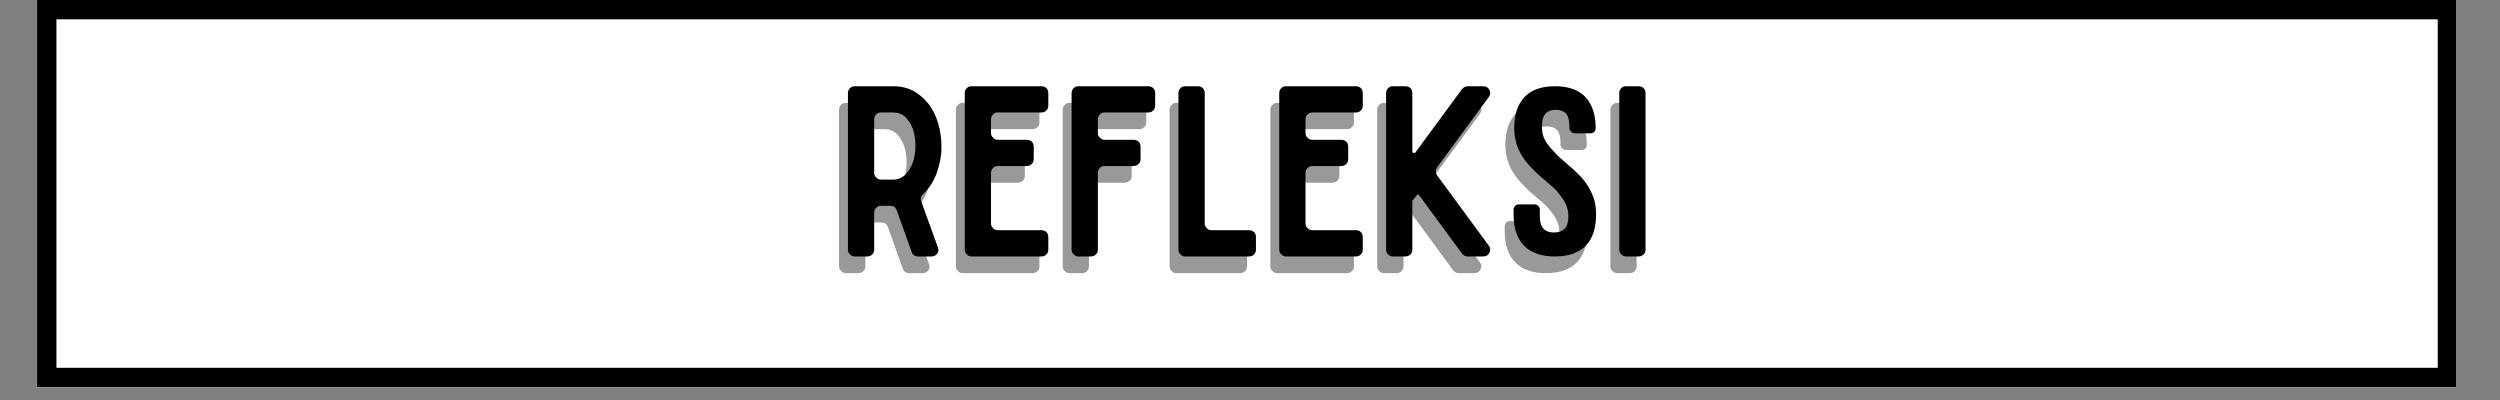 <svg xmlns="http://www.w3.org/2000/svg" xmlns:xlink="http://www.w3.org/1999/xlink" width="250" zoomAndPan="magnify" viewBox="0 0 187.5 30" height="40" preserveAspectRatio="xMidYMid meet" version="1.0"><rect x="0" y="0" width="187.5" height="30" fill="#808080" stroke="none"/><defs><g/><clipPath id="cf9344f6d1"><path d="M 2.781 0 L 184.234 0 L 184.234 29.031 L 2.781 29.031 Z M 2.781 0 " clip-rule="nonzero"/></clipPath></defs><g clip-path="url(#cf9344f6d1)"><path fill="#ffffff" d="M 2.781 0 L 184.234 0 L 184.234 29.031 L 2.781 29.031 Z M 2.781 0 " fill-opacity="1" fill-rule="nonzero"/><path fill="#ffffff" d="M 2.781 0 L 184.234 0 L 184.234 29.031 L 2.781 29.031 Z M 2.781 0 " fill-opacity="1" fill-rule="nonzero"/><path stroke-linecap="butt" transform="matrix(0.726, 0, 0, 0.726, 2.782, 0)" fill-opacity="1" fill="#ffffff" fill-rule="nonzero" stroke-linejoin="miter" d="M -0.001 -0 L 250.001 -0 L 250.001 39.999 L -0.001 39.999 Z M -0.001 -0 " stroke="#000000" stroke-width="4" stroke-opacity="1" stroke-miterlimit="4"/></g><g fill="#000000" fill-opacity="0.4"><g transform="translate(62.056, 20.484)"><g><path d="M 4.25 -12.766 C 4.906 -12.766 5.469 -12.617 5.938 -12.328 C 6.414 -12.023 6.805 -11.641 7.109 -11.172 C 7.41 -10.691 7.625 -10.156 7.75 -9.562 C 7.875 -8.969 7.914 -8.367 7.875 -7.766 C 7.812 -7.16 7.672 -6.586 7.453 -6.047 C 7.223 -5.504 6.91 -5.047 6.516 -4.672 C 6.336 -4.516 6.289 -4.332 6.375 -4.125 L 7.625 -0.672 C 7.688 -0.516 7.672 -0.363 7.578 -0.219 C 7.473 -0.07 7.328 0 7.141 0 L 6.156 0 C 5.906 0 5.738 -0.109 5.656 -0.328 L 4.531 -3.469 C 4.445 -3.688 4.285 -3.797 4.047 -3.797 L 3.344 -3.797 C 3.207 -3.797 3.094 -3.75 3 -3.656 C 2.895 -3.551 2.844 -3.43 2.844 -3.297 L 2.844 -0.5 C 2.844 -0.363 2.797 -0.25 2.703 -0.156 C 2.598 -0.051 2.473 0 2.328 0 L 1.375 0 C 1.238 0 1.125 -0.051 1.031 -0.156 C 0.926 -0.25 0.875 -0.363 0.875 -0.5 L 0.875 -12.266 C 0.875 -12.398 0.926 -12.52 1.031 -12.625 C 1.125 -12.719 1.238 -12.766 1.375 -12.766 Z M 2.844 -6.266 C 2.844 -6.129 2.895 -6.016 3 -5.922 C 3.094 -5.816 3.207 -5.766 3.344 -5.766 L 4.281 -5.766 C 4.645 -5.766 4.945 -5.895 5.188 -6.156 C 5.438 -6.395 5.625 -6.703 5.75 -7.078 C 5.875 -7.441 5.938 -7.848 5.938 -8.297 C 5.938 -8.723 5.879 -9.125 5.766 -9.5 C 5.641 -9.863 5.453 -10.176 5.203 -10.438 C 4.961 -10.676 4.656 -10.797 4.281 -10.797 L 3.344 -10.797 C 3.207 -10.797 3.094 -10.75 3 -10.656 C 2.895 -10.551 2.844 -10.43 2.844 -10.297 Z M 2.844 -6.266 "/></g></g></g><g fill="#000000" fill-opacity="0.4"><g transform="translate(70.818, 20.484)"><g><path d="M 7.141 -11.312 C 7.141 -11.164 7.094 -11.047 7 -10.953 C 6.895 -10.848 6.773 -10.797 6.641 -10.797 L 3.344 -10.797 C 3.207 -10.797 3.094 -10.75 3 -10.656 C 2.895 -10.551 2.844 -10.43 2.844 -10.297 L 2.844 -9.25 C 2.844 -9.113 2.895 -9 3 -8.906 C 3.094 -8.801 3.207 -8.75 3.344 -8.75 L 5.516 -8.75 C 5.672 -8.75 5.801 -8.703 5.906 -8.609 C 6 -8.504 6.047 -8.379 6.047 -8.234 L 6.047 -7.297 C 6.047 -7.16 6 -7.039 5.906 -6.938 C 5.801 -6.832 5.672 -6.781 5.516 -6.781 L 3.344 -6.781 C 3.207 -6.781 3.094 -6.734 3 -6.641 C 2.895 -6.535 2.844 -6.41 2.844 -6.266 L 2.844 -2.469 C 2.844 -2.332 2.895 -2.219 3 -2.125 C 3.094 -2.02 3.207 -1.969 3.344 -1.969 L 6.641 -1.969 C 6.773 -1.969 6.895 -1.922 7 -1.828 C 7.094 -1.723 7.141 -1.602 7.141 -1.469 L 7.141 -0.5 C 7.141 -0.363 7.094 -0.25 7 -0.156 C 6.895 -0.051 6.773 0 6.641 0 L 1.375 0 C 1.238 0 1.125 -0.051 1.031 -0.156 C 0.926 -0.25 0.875 -0.363 0.875 -0.5 L 0.875 -12.266 C 0.875 -12.398 0.926 -12.52 1.031 -12.625 C 1.125 -12.719 1.238 -12.766 1.375 -12.766 L 6.641 -12.766 C 6.773 -12.766 6.895 -12.719 7 -12.625 C 7.094 -12.52 7.141 -12.398 7.141 -12.266 Z M 7.141 -11.312 "/></g></g></g><g fill="#000000" fill-opacity="0.4"><g transform="translate(78.83, 20.484)"><g><path d="M 7.141 -11.312 C 7.141 -11.164 7.094 -11.047 7 -10.953 C 6.895 -10.848 6.773 -10.797 6.641 -10.797 L 3.344 -10.797 C 3.207 -10.797 3.094 -10.75 3 -10.656 C 2.895 -10.551 2.844 -10.43 2.844 -10.297 L 2.844 -9.25 C 2.844 -9.113 2.895 -9 3 -8.906 C 3.094 -8.801 3.207 -8.75 3.344 -8.75 L 5.516 -8.75 C 5.672 -8.75 5.801 -8.703 5.906 -8.609 C 6 -8.504 6.047 -8.379 6.047 -8.234 L 6.047 -7.297 C 6.047 -7.16 6 -7.039 5.906 -6.938 C 5.801 -6.832 5.672 -6.781 5.516 -6.781 L 3.344 -6.781 C 3.207 -6.781 3.094 -6.734 3 -6.641 C 2.895 -6.535 2.844 -6.41 2.844 -6.266 L 2.844 -0.5 C 2.844 -0.363 2.797 -0.25 2.703 -0.156 C 2.598 -0.051 2.473 0 2.328 0 L 1.375 0 C 1.238 0 1.125 -0.051 1.031 -0.156 C 0.926 -0.25 0.875 -0.363 0.875 -0.5 L 0.875 -12.266 C 0.875 -12.398 0.926 -12.52 1.031 -12.625 C 1.125 -12.719 1.238 -12.766 1.375 -12.766 L 6.641 -12.766 C 6.773 -12.766 6.895 -12.719 7 -12.625 C 7.094 -12.52 7.141 -12.398 7.141 -12.266 Z M 7.141 -11.312 "/></g></g></g><g fill="#000000" fill-opacity="0.4"><g transform="translate(86.843, 20.484)"><g><path d="M 6.188 -1.969 C 6.32 -1.969 6.441 -1.922 6.547 -1.828 C 6.641 -1.723 6.688 -1.602 6.688 -1.469 L 6.688 -0.5 C 6.688 -0.363 6.641 -0.25 6.547 -0.156 C 6.441 -0.051 6.32 0 6.188 0 L 1.375 0 C 1.238 0 1.125 -0.051 1.031 -0.156 C 0.926 -0.25 0.875 -0.363 0.875 -0.5 L 0.875 -12.266 C 0.875 -12.398 0.926 -12.52 1.031 -12.625 C 1.125 -12.719 1.238 -12.766 1.375 -12.766 L 2.328 -12.766 C 2.473 -12.766 2.598 -12.719 2.703 -12.625 C 2.797 -12.52 2.844 -12.398 2.844 -12.266 L 2.844 -2.469 C 2.844 -2.332 2.895 -2.219 3 -2.125 C 3.094 -2.02 3.207 -1.969 3.344 -1.969 Z M 6.188 -1.969 "/></g></g></g><g fill="#000000" fill-opacity="0.4"><g transform="translate(94.403, 20.484)"><g><path d="M 7.141 -11.312 C 7.141 -11.164 7.094 -11.047 7 -10.953 C 6.895 -10.848 6.773 -10.797 6.641 -10.797 L 3.344 -10.797 C 3.207 -10.797 3.094 -10.75 3 -10.656 C 2.895 -10.551 2.844 -10.43 2.844 -10.297 L 2.844 -9.25 C 2.844 -9.113 2.895 -9 3 -8.906 C 3.094 -8.801 3.207 -8.75 3.344 -8.75 L 5.516 -8.75 C 5.672 -8.75 5.801 -8.703 5.906 -8.609 C 6 -8.504 6.047 -8.379 6.047 -8.234 L 6.047 -7.297 C 6.047 -7.16 6 -7.039 5.906 -6.938 C 5.801 -6.832 5.672 -6.781 5.516 -6.781 L 3.344 -6.781 C 3.207 -6.781 3.094 -6.734 3 -6.641 C 2.895 -6.535 2.844 -6.41 2.844 -6.266 L 2.844 -2.469 C 2.844 -2.332 2.895 -2.219 3 -2.125 C 3.094 -2.02 3.207 -1.969 3.344 -1.969 L 6.641 -1.969 C 6.773 -1.969 6.895 -1.922 7 -1.828 C 7.094 -1.723 7.141 -1.602 7.141 -1.469 L 7.141 -0.5 C 7.141 -0.363 7.094 -0.25 7 -0.156 C 6.895 -0.051 6.773 0 6.641 0 L 1.375 0 C 1.238 0 1.125 -0.051 1.031 -0.156 C 0.926 -0.25 0.875 -0.363 0.875 -0.5 L 0.875 -12.266 C 0.875 -12.398 0.926 -12.52 1.031 -12.625 C 1.125 -12.719 1.238 -12.766 1.375 -12.766 L 6.641 -12.766 C 6.773 -12.766 6.895 -12.719 7 -12.625 C 7.094 -12.52 7.141 -12.398 7.141 -12.266 Z M 7.141 -11.312 "/></g></g></g><g fill="#000000" fill-opacity="0.4"><g transform="translate(102.416, 20.484)"><g><path d="M 4.703 -6.688 C 4.641 -6.594 4.609 -6.492 4.609 -6.391 C 4.609 -6.273 4.641 -6.172 4.703 -6.078 L 8.578 -0.812 C 8.703 -0.656 8.719 -0.477 8.625 -0.281 C 8.531 -0.094 8.379 0 8.172 0 L 7 0 C 6.832 0 6.691 -0.066 6.578 -0.203 L 3.375 -4.562 C 3.332 -4.613 3.297 -4.641 3.266 -4.641 C 3.211 -4.641 3.176 -4.613 3.156 -4.562 L 2.859 -4.188 C 2.848 -4.164 2.844 -4.133 2.844 -4.094 L 2.844 -0.516 C 2.844 -0.367 2.797 -0.25 2.703 -0.156 C 2.598 -0.051 2.469 0 2.312 0 L 1.391 0 C 1.242 0 1.125 -0.051 1.031 -0.156 C 0.926 -0.25 0.875 -0.367 0.875 -0.516 L 0.875 -12.25 C 0.875 -12.395 0.926 -12.52 1.031 -12.625 C 1.125 -12.719 1.242 -12.766 1.391 -12.766 L 2.312 -12.766 C 2.469 -12.766 2.598 -12.719 2.703 -12.625 C 2.797 -12.52 2.844 -12.395 2.844 -12.25 L 2.844 -7.906 C 2.844 -7.82 2.875 -7.773 2.938 -7.766 C 3.008 -7.742 3.062 -7.766 3.094 -7.828 L 6.578 -12.562 C 6.703 -12.695 6.844 -12.766 7 -12.766 L 8.172 -12.766 C 8.379 -12.766 8.531 -12.672 8.625 -12.484 C 8.719 -12.297 8.703 -12.117 8.578 -11.953 Z M 4.703 -6.688 "/></g></g></g><g fill="#000000" fill-opacity="0.4"><g transform="translate(111.979, 20.484)"><g><path d="M 3.984 -12.766 C 4.992 -12.766 5.754 -12.492 6.266 -11.953 C 6.773 -11.398 7.031 -10.629 7.031 -9.641 C 7.031 -9.516 7 -9.422 6.938 -9.359 C 6.852 -9.273 6.754 -9.234 6.641 -9.234 L 5.469 -9.234 C 5.352 -9.234 5.258 -9.273 5.188 -9.359 C 5.102 -9.422 5.062 -9.516 5.062 -9.641 L 5.062 -9.75 C 5.062 -10.195 4.977 -10.52 4.812 -10.719 C 4.633 -10.906 4.379 -11 4.047 -11 C 3.703 -11 3.445 -10.906 3.281 -10.719 C 3.094 -10.52 3 -10.195 3 -9.75 C 3 -9.52 3.023 -9.305 3.078 -9.109 C 3.141 -8.898 3.238 -8.691 3.375 -8.484 C 3.52 -8.273 3.707 -8.055 3.938 -7.828 C 4.156 -7.578 4.438 -7.312 4.781 -7.031 C 5.207 -6.676 5.57 -6.344 5.875 -6.031 C 6.164 -5.707 6.395 -5.395 6.562 -5.094 C 6.738 -4.77 6.867 -4.453 6.953 -4.141 C 7.023 -3.828 7.062 -3.492 7.062 -3.141 C 7.062 -2.129 6.805 -1.352 6.297 -0.812 C 5.766 -0.27 4.988 0 3.969 0 C 2.945 0 2.176 -0.27 1.656 -0.812 C 1.133 -1.352 0.875 -2.129 0.875 -3.141 L 0.875 -3.516 C 0.875 -3.617 0.914 -3.711 1 -3.797 C 1.062 -3.867 1.145 -3.906 1.25 -3.906 L 2.438 -3.906 C 2.539 -3.906 2.633 -3.867 2.719 -3.797 C 2.801 -3.711 2.844 -3.617 2.844 -3.516 L 2.844 -3.016 C 2.844 -2.578 2.938 -2.266 3.125 -2.078 C 3.301 -1.891 3.562 -1.797 3.906 -1.797 C 4.238 -1.797 4.504 -1.891 4.703 -2.078 C 4.891 -2.266 4.984 -2.578 4.984 -3.016 C 4.984 -3.234 4.953 -3.445 4.891 -3.656 C 4.836 -3.863 4.738 -4.07 4.594 -4.281 C 4.457 -4.488 4.281 -4.719 4.062 -4.969 C 3.82 -5.195 3.535 -5.453 3.203 -5.734 C 2.773 -6.086 2.414 -6.426 2.125 -6.75 C 1.832 -7.062 1.598 -7.375 1.422 -7.688 C 1.242 -8 1.117 -8.312 1.047 -8.625 C 0.961 -8.938 0.922 -9.273 0.922 -9.641 C 0.922 -10.629 1.176 -11.398 1.688 -11.953 C 2.195 -12.492 2.961 -12.766 3.984 -12.766 Z M 3.984 -12.766 "/></g></g></g><g fill="#000000" fill-opacity="0.4"><g transform="translate(119.905, 20.484)"><g><path d="M 2.328 -12.766 C 2.473 -12.766 2.598 -12.719 2.703 -12.625 C 2.797 -12.52 2.844 -12.398 2.844 -12.266 L 2.844 -0.5 C 2.844 -0.363 2.797 -0.25 2.703 -0.156 C 2.598 -0.051 2.473 0 2.328 0 L 1.375 0 C 1.238 0 1.125 -0.051 1.031 -0.156 C 0.926 -0.25 0.875 -0.363 0.875 -0.5 L 0.875 -12.266 C 0.875 -12.398 0.926 -12.52 1.031 -12.625 C 1.125 -12.719 1.238 -12.766 1.375 -12.766 Z M 2.328 -12.766 "/></g></g></g><g fill="#000000" fill-opacity="1"><g transform="translate(62.72, 19.234)"><g><path d="M 4.25 -12.766 C 4.906 -12.766 5.469 -12.617 5.938 -12.328 C 6.414 -12.023 6.805 -11.641 7.109 -11.172 C 7.41 -10.691 7.625 -10.156 7.75 -9.562 C 7.875 -8.969 7.914 -8.367 7.875 -7.766 C 7.812 -7.16 7.672 -6.586 7.453 -6.047 C 7.223 -5.504 6.91 -5.047 6.516 -4.672 C 6.336 -4.516 6.289 -4.332 6.375 -4.125 L 7.625 -0.672 C 7.688 -0.516 7.672 -0.363 7.578 -0.219 C 7.473 -0.07 7.328 0 7.141 0 L 6.156 0 C 5.906 0 5.738 -0.109 5.656 -0.328 L 4.531 -3.469 C 4.445 -3.688 4.285 -3.797 4.047 -3.797 L 3.344 -3.797 C 3.207 -3.797 3.094 -3.75 3 -3.656 C 2.895 -3.551 2.844 -3.43 2.844 -3.297 L 2.844 -0.5 C 2.844 -0.363 2.797 -0.25 2.703 -0.156 C 2.598 -0.051 2.473 0 2.328 0 L 1.375 0 C 1.238 0 1.125 -0.051 1.031 -0.156 C 0.926 -0.25 0.875 -0.363 0.875 -0.5 L 0.875 -12.266 C 0.875 -12.398 0.926 -12.52 1.031 -12.625 C 1.125 -12.719 1.238 -12.766 1.375 -12.766 Z M 2.844 -6.266 C 2.844 -6.129 2.895 -6.016 3 -5.922 C 3.094 -5.816 3.207 -5.766 3.344 -5.766 L 4.281 -5.766 C 4.645 -5.766 4.945 -5.895 5.188 -6.156 C 5.438 -6.395 5.625 -6.703 5.75 -7.078 C 5.875 -7.441 5.938 -7.848 5.938 -8.297 C 5.938 -8.723 5.879 -9.125 5.766 -9.5 C 5.641 -9.863 5.453 -10.176 5.203 -10.438 C 4.961 -10.676 4.656 -10.797 4.281 -10.797 L 3.344 -10.797 C 3.207 -10.797 3.094 -10.75 3 -10.656 C 2.895 -10.551 2.844 -10.43 2.844 -10.297 Z M 2.844 -6.266 "/></g></g></g><g fill="#000000" fill-opacity="1"><g transform="translate(71.482, 19.234)"><g><path d="M 7.141 -11.312 C 7.141 -11.164 7.094 -11.047 7 -10.953 C 6.895 -10.848 6.773 -10.797 6.641 -10.797 L 3.344 -10.797 C 3.207 -10.797 3.094 -10.75 3 -10.656 C 2.895 -10.551 2.844 -10.43 2.844 -10.297 L 2.844 -9.25 C 2.844 -9.113 2.895 -9 3 -8.906 C 3.094 -8.801 3.207 -8.75 3.344 -8.75 L 5.516 -8.75 C 5.672 -8.75 5.801 -8.703 5.906 -8.609 C 6 -8.504 6.047 -8.379 6.047 -8.234 L 6.047 -7.297 C 6.047 -7.16 6 -7.039 5.906 -6.938 C 5.801 -6.832 5.672 -6.781 5.516 -6.781 L 3.344 -6.781 C 3.207 -6.781 3.094 -6.734 3 -6.641 C 2.895 -6.535 2.844 -6.41 2.844 -6.266 L 2.844 -2.469 C 2.844 -2.332 2.895 -2.219 3 -2.125 C 3.094 -2.02 3.207 -1.969 3.344 -1.969 L 6.641 -1.969 C 6.773 -1.969 6.895 -1.922 7 -1.828 C 7.094 -1.723 7.141 -1.602 7.141 -1.469 L 7.141 -0.5 C 7.141 -0.363 7.094 -0.25 7 -0.156 C 6.895 -0.051 6.773 0 6.641 0 L 1.375 0 C 1.238 0 1.125 -0.051 1.031 -0.156 C 0.926 -0.25 0.875 -0.363 0.875 -0.5 L 0.875 -12.266 C 0.875 -12.398 0.926 -12.52 1.031 -12.625 C 1.125 -12.719 1.238 -12.766 1.375 -12.766 L 6.641 -12.766 C 6.773 -12.766 6.895 -12.719 7 -12.625 C 7.094 -12.52 7.141 -12.398 7.141 -12.266 Z M 7.141 -11.312 "/></g></g></g><g fill="#000000" fill-opacity="1"><g transform="translate(79.495, 19.234)"><g><path d="M 7.141 -11.312 C 7.141 -11.164 7.094 -11.047 7 -10.953 C 6.895 -10.848 6.773 -10.797 6.641 -10.797 L 3.344 -10.797 C 3.207 -10.797 3.094 -10.75 3 -10.656 C 2.895 -10.551 2.844 -10.43 2.844 -10.297 L 2.844 -9.25 C 2.844 -9.113 2.895 -9 3 -8.906 C 3.094 -8.801 3.207 -8.75 3.344 -8.75 L 5.516 -8.75 C 5.672 -8.75 5.801 -8.703 5.906 -8.609 C 6 -8.504 6.047 -8.379 6.047 -8.234 L 6.047 -7.297 C 6.047 -7.16 6 -7.039 5.906 -6.938 C 5.801 -6.832 5.672 -6.781 5.516 -6.781 L 3.344 -6.781 C 3.207 -6.781 3.094 -6.734 3 -6.641 C 2.895 -6.535 2.844 -6.41 2.844 -6.266 L 2.844 -0.5 C 2.844 -0.363 2.797 -0.25 2.703 -0.156 C 2.598 -0.051 2.473 0 2.328 0 L 1.375 0 C 1.238 0 1.125 -0.051 1.031 -0.156 C 0.926 -0.25 0.875 -0.363 0.875 -0.5 L 0.875 -12.266 C 0.875 -12.398 0.926 -12.52 1.031 -12.625 C 1.125 -12.719 1.238 -12.766 1.375 -12.766 L 6.641 -12.766 C 6.773 -12.766 6.895 -12.719 7 -12.625 C 7.094 -12.52 7.141 -12.398 7.141 -12.266 Z M 7.141 -11.312 "/></g></g></g><g fill="#000000" fill-opacity="1"><g transform="translate(87.508, 19.234)"><g><path d="M 6.188 -1.969 C 6.32 -1.969 6.441 -1.922 6.547 -1.828 C 6.641 -1.723 6.688 -1.602 6.688 -1.469 L 6.688 -0.5 C 6.688 -0.363 6.641 -0.25 6.547 -0.156 C 6.441 -0.051 6.32 0 6.188 0 L 1.375 0 C 1.238 0 1.125 -0.051 1.031 -0.156 C 0.926 -0.25 0.875 -0.363 0.875 -0.5 L 0.875 -12.266 C 0.875 -12.398 0.926 -12.52 1.031 -12.625 C 1.125 -12.719 1.238 -12.766 1.375 -12.766 L 2.328 -12.766 C 2.473 -12.766 2.598 -12.719 2.703 -12.625 C 2.797 -12.52 2.844 -12.398 2.844 -12.266 L 2.844 -2.469 C 2.844 -2.332 2.895 -2.219 3 -2.125 C 3.094 -2.02 3.207 -1.969 3.344 -1.969 Z M 6.188 -1.969 "/></g></g></g><g fill="#000000" fill-opacity="1"><g transform="translate(95.068, 19.234)"><g><path d="M 7.141 -11.312 C 7.141 -11.164 7.094 -11.047 7 -10.953 C 6.895 -10.848 6.773 -10.797 6.641 -10.797 L 3.344 -10.797 C 3.207 -10.797 3.094 -10.75 3 -10.656 C 2.895 -10.551 2.844 -10.43 2.844 -10.297 L 2.844 -9.25 C 2.844 -9.113 2.895 -9 3 -8.906 C 3.094 -8.801 3.207 -8.75 3.344 -8.75 L 5.516 -8.75 C 5.672 -8.75 5.801 -8.703 5.906 -8.609 C 6 -8.504 6.047 -8.379 6.047 -8.234 L 6.047 -7.297 C 6.047 -7.16 6 -7.039 5.906 -6.938 C 5.801 -6.832 5.672 -6.781 5.516 -6.781 L 3.344 -6.781 C 3.207 -6.781 3.094 -6.734 3 -6.641 C 2.895 -6.535 2.844 -6.41 2.844 -6.266 L 2.844 -2.469 C 2.844 -2.332 2.895 -2.219 3 -2.125 C 3.094 -2.02 3.207 -1.969 3.344 -1.969 L 6.641 -1.969 C 6.773 -1.969 6.895 -1.922 7 -1.828 C 7.094 -1.723 7.141 -1.602 7.141 -1.469 L 7.141 -0.5 C 7.141 -0.363 7.094 -0.25 7 -0.156 C 6.895 -0.051 6.773 0 6.641 0 L 1.375 0 C 1.238 0 1.125 -0.051 1.031 -0.156 C 0.926 -0.25 0.875 -0.363 0.875 -0.5 L 0.875 -12.266 C 0.875 -12.398 0.926 -12.52 1.031 -12.625 C 1.125 -12.719 1.238 -12.766 1.375 -12.766 L 6.641 -12.766 C 6.773 -12.766 6.895 -12.719 7 -12.625 C 7.094 -12.52 7.141 -12.398 7.141 -12.266 Z M 7.141 -11.312 "/></g></g></g><g fill="#000000" fill-opacity="1"><g transform="translate(103.081, 19.234)"><g><path d="M 4.703 -6.688 C 4.641 -6.594 4.609 -6.492 4.609 -6.391 C 4.609 -6.273 4.641 -6.172 4.703 -6.078 L 8.578 -0.812 C 8.703 -0.656 8.719 -0.477 8.625 -0.281 C 8.531 -0.094 8.379 0 8.172 0 L 7 0 C 6.832 0 6.691 -0.066 6.578 -0.203 L 3.375 -4.562 C 3.332 -4.613 3.297 -4.641 3.266 -4.641 C 3.211 -4.641 3.176 -4.613 3.156 -4.562 L 2.859 -4.188 C 2.848 -4.164 2.844 -4.133 2.844 -4.094 L 2.844 -0.516 C 2.844 -0.367 2.797 -0.25 2.703 -0.156 C 2.598 -0.051 2.469 0 2.312 0 L 1.391 0 C 1.242 0 1.125 -0.051 1.031 -0.156 C 0.926 -0.25 0.875 -0.367 0.875 -0.516 L 0.875 -12.25 C 0.875 -12.395 0.926 -12.52 1.031 -12.625 C 1.125 -12.719 1.242 -12.766 1.391 -12.766 L 2.312 -12.766 C 2.469 -12.766 2.598 -12.719 2.703 -12.625 C 2.797 -12.52 2.844 -12.395 2.844 -12.25 L 2.844 -7.906 C 2.844 -7.82 2.875 -7.773 2.938 -7.766 C 3.008 -7.742 3.062 -7.766 3.094 -7.828 L 6.578 -12.562 C 6.703 -12.695 6.844 -12.766 7 -12.766 L 8.172 -12.766 C 8.379 -12.766 8.531 -12.672 8.625 -12.484 C 8.719 -12.297 8.703 -12.117 8.578 -11.953 Z M 4.703 -6.688 "/></g></g></g><g fill="#000000" fill-opacity="1"><g transform="translate(112.644, 19.234)"><g><path d="M 3.984 -12.766 C 4.992 -12.766 5.754 -12.492 6.266 -11.953 C 6.773 -11.398 7.031 -10.629 7.031 -9.641 C 7.031 -9.516 7 -9.422 6.938 -9.359 C 6.852 -9.273 6.754 -9.234 6.641 -9.234 L 5.469 -9.234 C 5.352 -9.234 5.258 -9.273 5.188 -9.359 C 5.102 -9.422 5.062 -9.516 5.062 -9.641 L 5.062 -9.75 C 5.062 -10.195 4.977 -10.52 4.812 -10.719 C 4.633 -10.906 4.379 -11 4.047 -11 C 3.703 -11 3.445 -10.906 3.281 -10.719 C 3.094 -10.52 3 -10.195 3 -9.75 C 3 -9.52 3.023 -9.305 3.078 -9.109 C 3.141 -8.898 3.238 -8.691 3.375 -8.484 C 3.52 -8.273 3.707 -8.055 3.938 -7.828 C 4.156 -7.578 4.438 -7.312 4.781 -7.031 C 5.207 -6.676 5.57 -6.344 5.875 -6.031 C 6.164 -5.707 6.395 -5.395 6.562 -5.094 C 6.738 -4.77 6.867 -4.453 6.953 -4.141 C 7.023 -3.828 7.062 -3.492 7.062 -3.141 C 7.062 -2.129 6.805 -1.352 6.297 -0.812 C 5.766 -0.27 4.988 0 3.969 0 C 2.945 0 2.176 -0.27 1.656 -0.812 C 1.133 -1.352 0.875 -2.129 0.875 -3.141 L 0.875 -3.516 C 0.875 -3.617 0.914 -3.711 1 -3.797 C 1.062 -3.867 1.145 -3.906 1.25 -3.906 L 2.438 -3.906 C 2.539 -3.906 2.633 -3.867 2.719 -3.797 C 2.801 -3.711 2.844 -3.617 2.844 -3.516 L 2.844 -3.016 C 2.844 -2.578 2.938 -2.266 3.125 -2.078 C 3.301 -1.891 3.562 -1.797 3.906 -1.797 C 4.238 -1.797 4.504 -1.891 4.703 -2.078 C 4.891 -2.266 4.984 -2.578 4.984 -3.016 C 4.984 -3.234 4.953 -3.445 4.891 -3.656 C 4.836 -3.863 4.738 -4.07 4.594 -4.281 C 4.457 -4.488 4.281 -4.719 4.062 -4.969 C 3.82 -5.195 3.535 -5.453 3.203 -5.734 C 2.773 -6.086 2.414 -6.426 2.125 -6.75 C 1.832 -7.062 1.598 -7.375 1.422 -7.688 C 1.242 -8 1.117 -8.312 1.047 -8.625 C 0.961 -8.938 0.922 -9.273 0.922 -9.641 C 0.922 -10.629 1.176 -11.398 1.688 -11.953 C 2.195 -12.492 2.961 -12.766 3.984 -12.766 Z M 3.984 -12.766 "/></g></g></g><g fill="#000000" fill-opacity="1"><g transform="translate(120.57, 19.234)"><g><path d="M 2.328 -12.766 C 2.473 -12.766 2.598 -12.719 2.703 -12.625 C 2.797 -12.52 2.844 -12.398 2.844 -12.266 L 2.844 -0.5 C 2.844 -0.363 2.797 -0.25 2.703 -0.156 C 2.598 -0.051 2.473 0 2.328 0 L 1.375 0 C 1.238 0 1.125 -0.051 1.031 -0.156 C 0.926 -0.25 0.875 -0.363 0.875 -0.5 L 0.875 -12.266 C 0.875 -12.398 0.926 -12.52 1.031 -12.625 C 1.125 -12.719 1.238 -12.766 1.375 -12.766 Z M 2.328 -12.766 "/></g></g></g></svg>